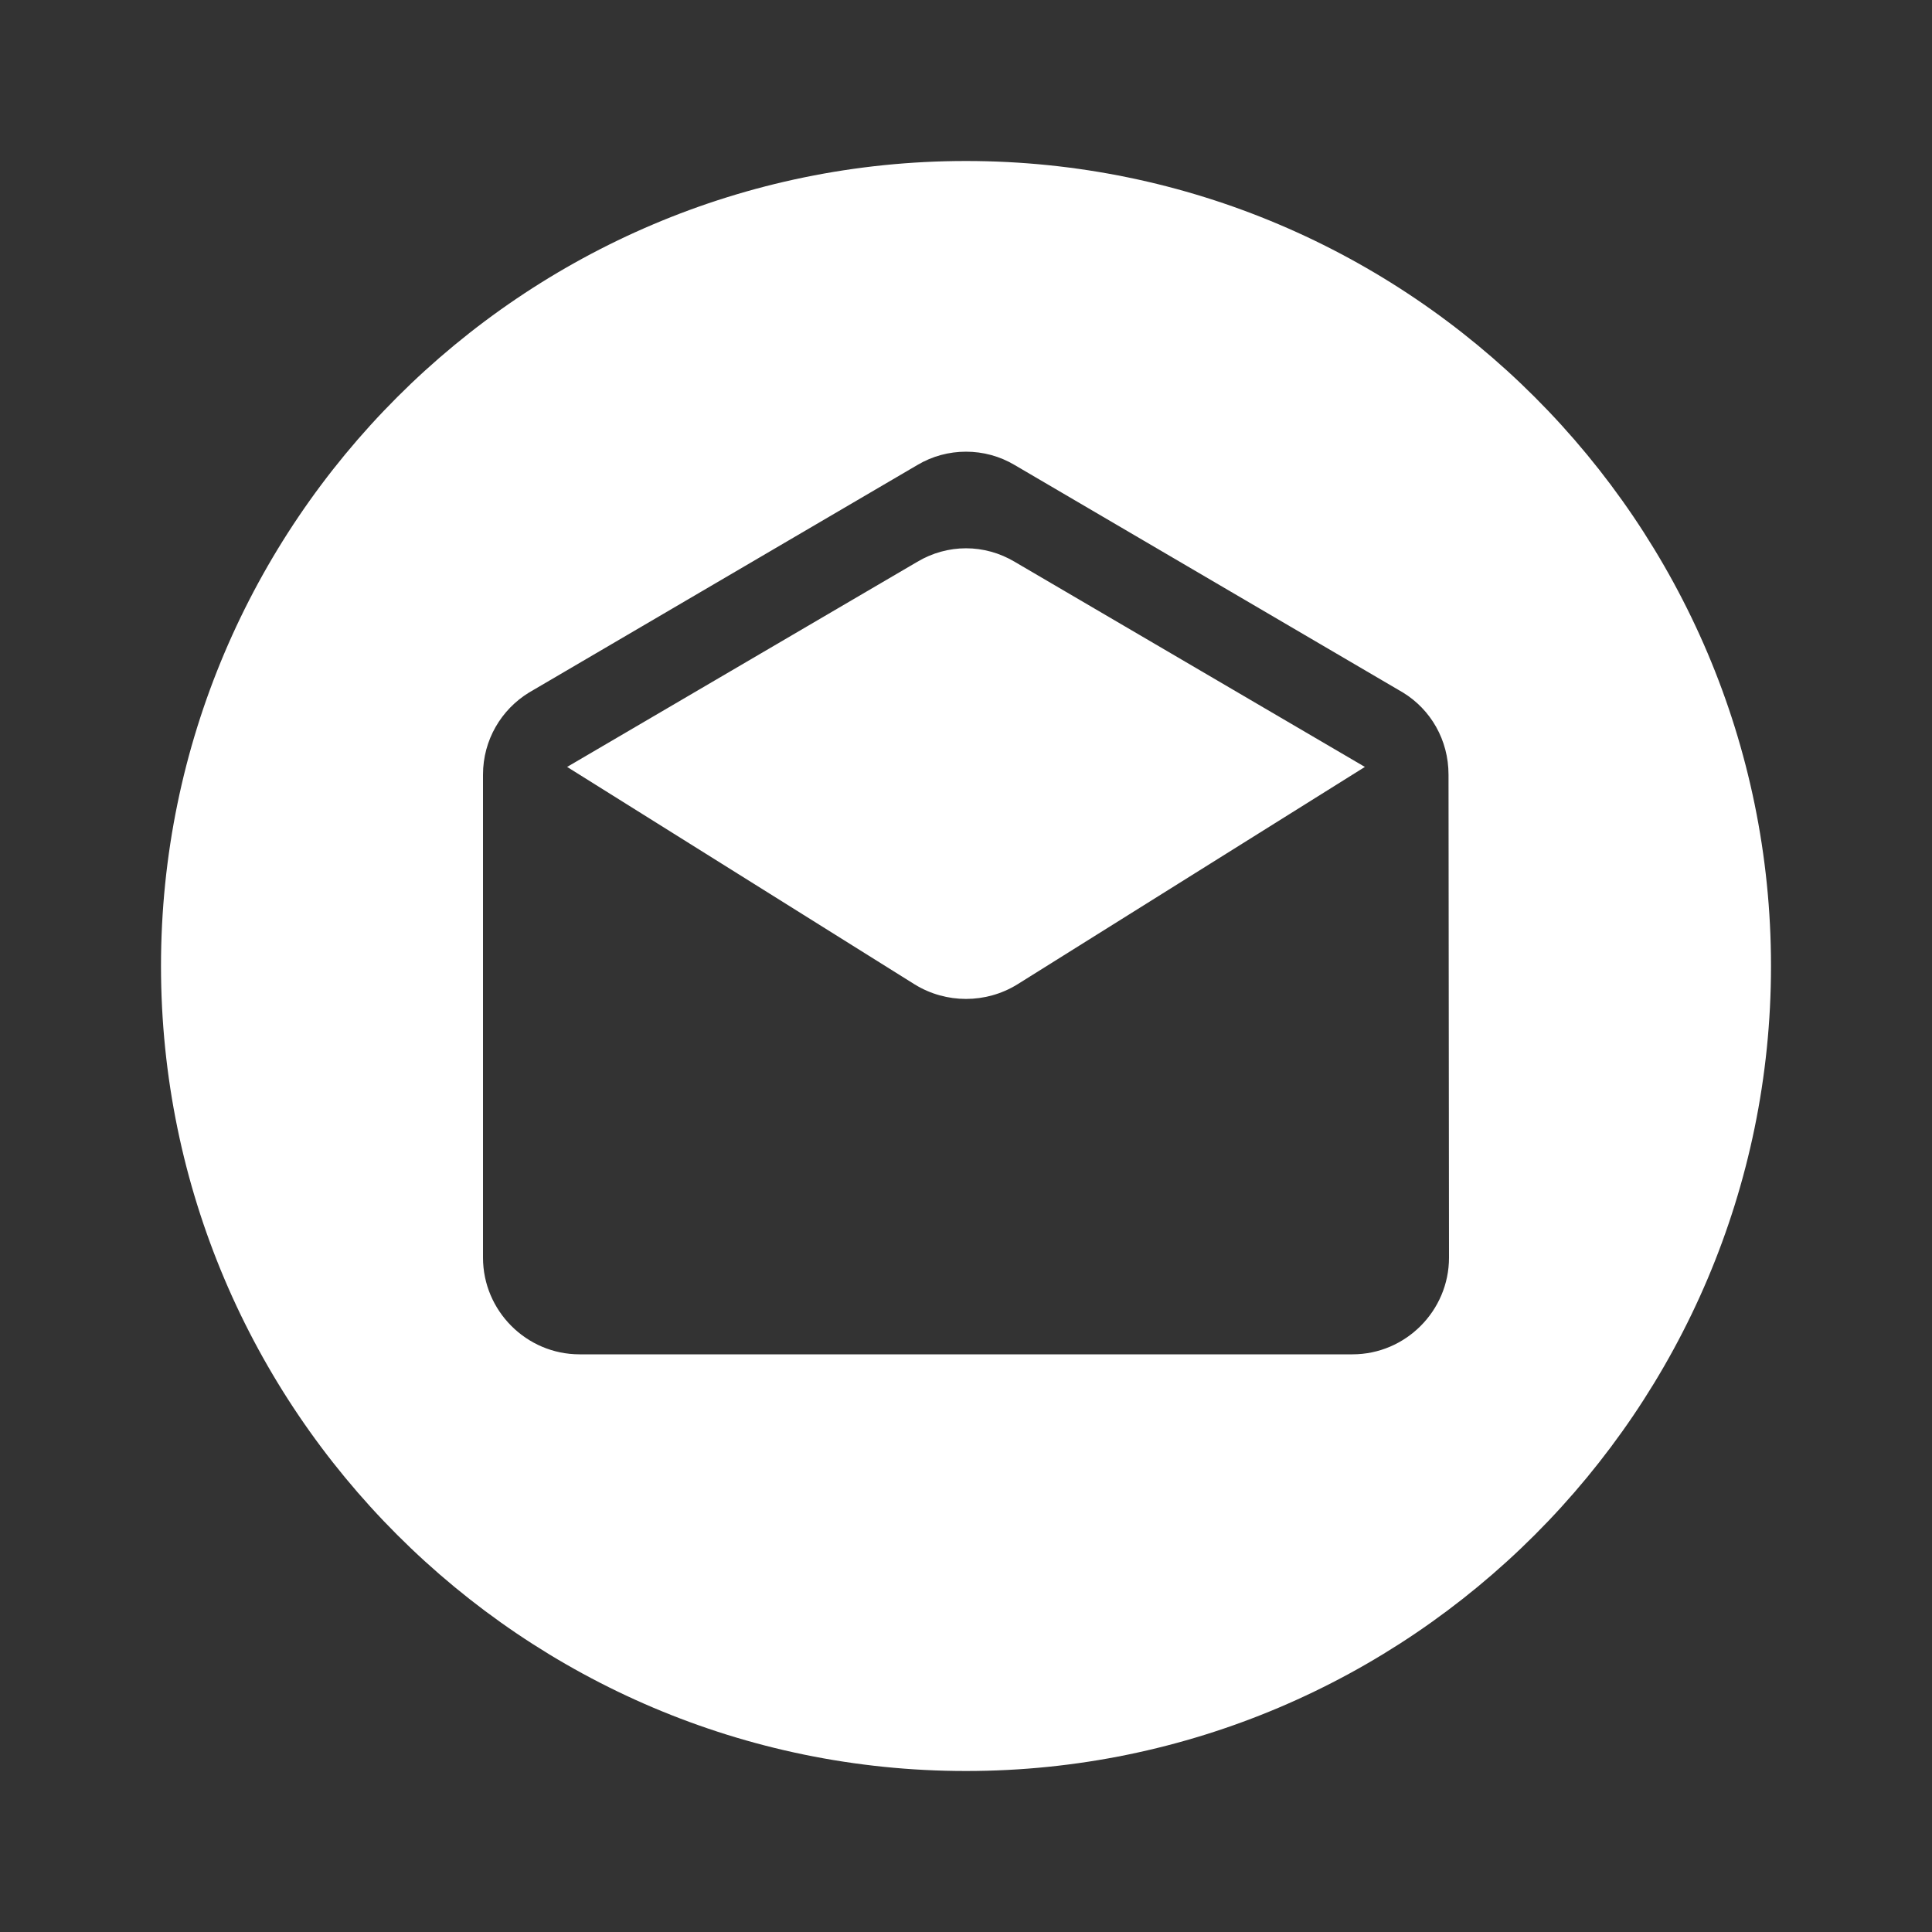 <?xml version="1.0" encoding="UTF-8" standalone="no"?>
<svg
   enable-background="new 0 0 24 24"
   height="24px"
   viewBox="0 0 24 24"
   width="24px"
   
   version="1.1"
   id="svg10"
   sodipodi:docname="emblem-mail.svg"
   inkscape:version="1.1 (c68e22c387, 2021-05-23)"
   xmlns:inkscape="http://www.inkscape.org/namespaces/inkscape"
   xmlns:sodipodi="http://sodipodi.sourceforge.net/DTD/sodipodi-0.dtd"
   xmlns="http://www.w3.org/2000/svg"
   xmlns:svg="http://www.w3.org/2000/svg">
  <rect x="0" y="0" width="24" height="24" fill="#333333" stroke="none"/>
  <defs
     id="defs14" />
  <sodipodi:namedview
     id="namedview12"
     pagecolor="#ffffff"
     bordercolor="#666666"
     borderopacity="1.0"
     inkscape:pageshadow="2"
     inkscape:pageopacity="0.0"
     inkscape:pagecheckerboard="0"
     showgrid="false"
     inkscape:zoom="37.458333"
     inkscape:cx="4.5116797"
     inkscape:cy="11.986652"
     inkscape:window-width="1920"
     inkscape:window-height="1080"
     inkscape:window-x="0"
     inkscape:window-y="0"
     inkscape:window-maximized="0"
     inkscape:current-layer="svg10" />
  <path fill="#ffffff"
     id="path6"
     style="fill:#ffffff;fill-opacity:1"
     d="M 12 2 C 6.49 2 2 6.49 2 12 C 2 17.51 6.49 22 12 22 C 17.51 22 22 17.51 22 12 C 22 6.49 17.51 2 12 2 z M 12 5.611 C 12.21 5.611 12.419 5.666 12.605 5.777 L 17.43 8.604 C 17.772 8.814 17.994 9.191 17.994 9.623 L 18 15.623 C 18 16.283 17.461 16.824 16.801 16.824 L 7.199 16.824 C 6.539 16.824 6 16.283 6 15.623 L 6 9.623 C 6 9.191 6.228 8.814 6.57 8.604 L 11.395 5.777 C 11.581 5.666 11.79 5.611 12 5.611 z M 12 6.811 C 11.79 6.811 11.581 6.868 11.395 6.979 L 7.045 9.527 L 11.363 12.229 C 11.753 12.469 12.247 12.469 12.637 12.229 L 16.955 9.527 L 12.605 6.979 C 12.419 6.868 12.21 6.811 12 6.811 z " />
</svg>
